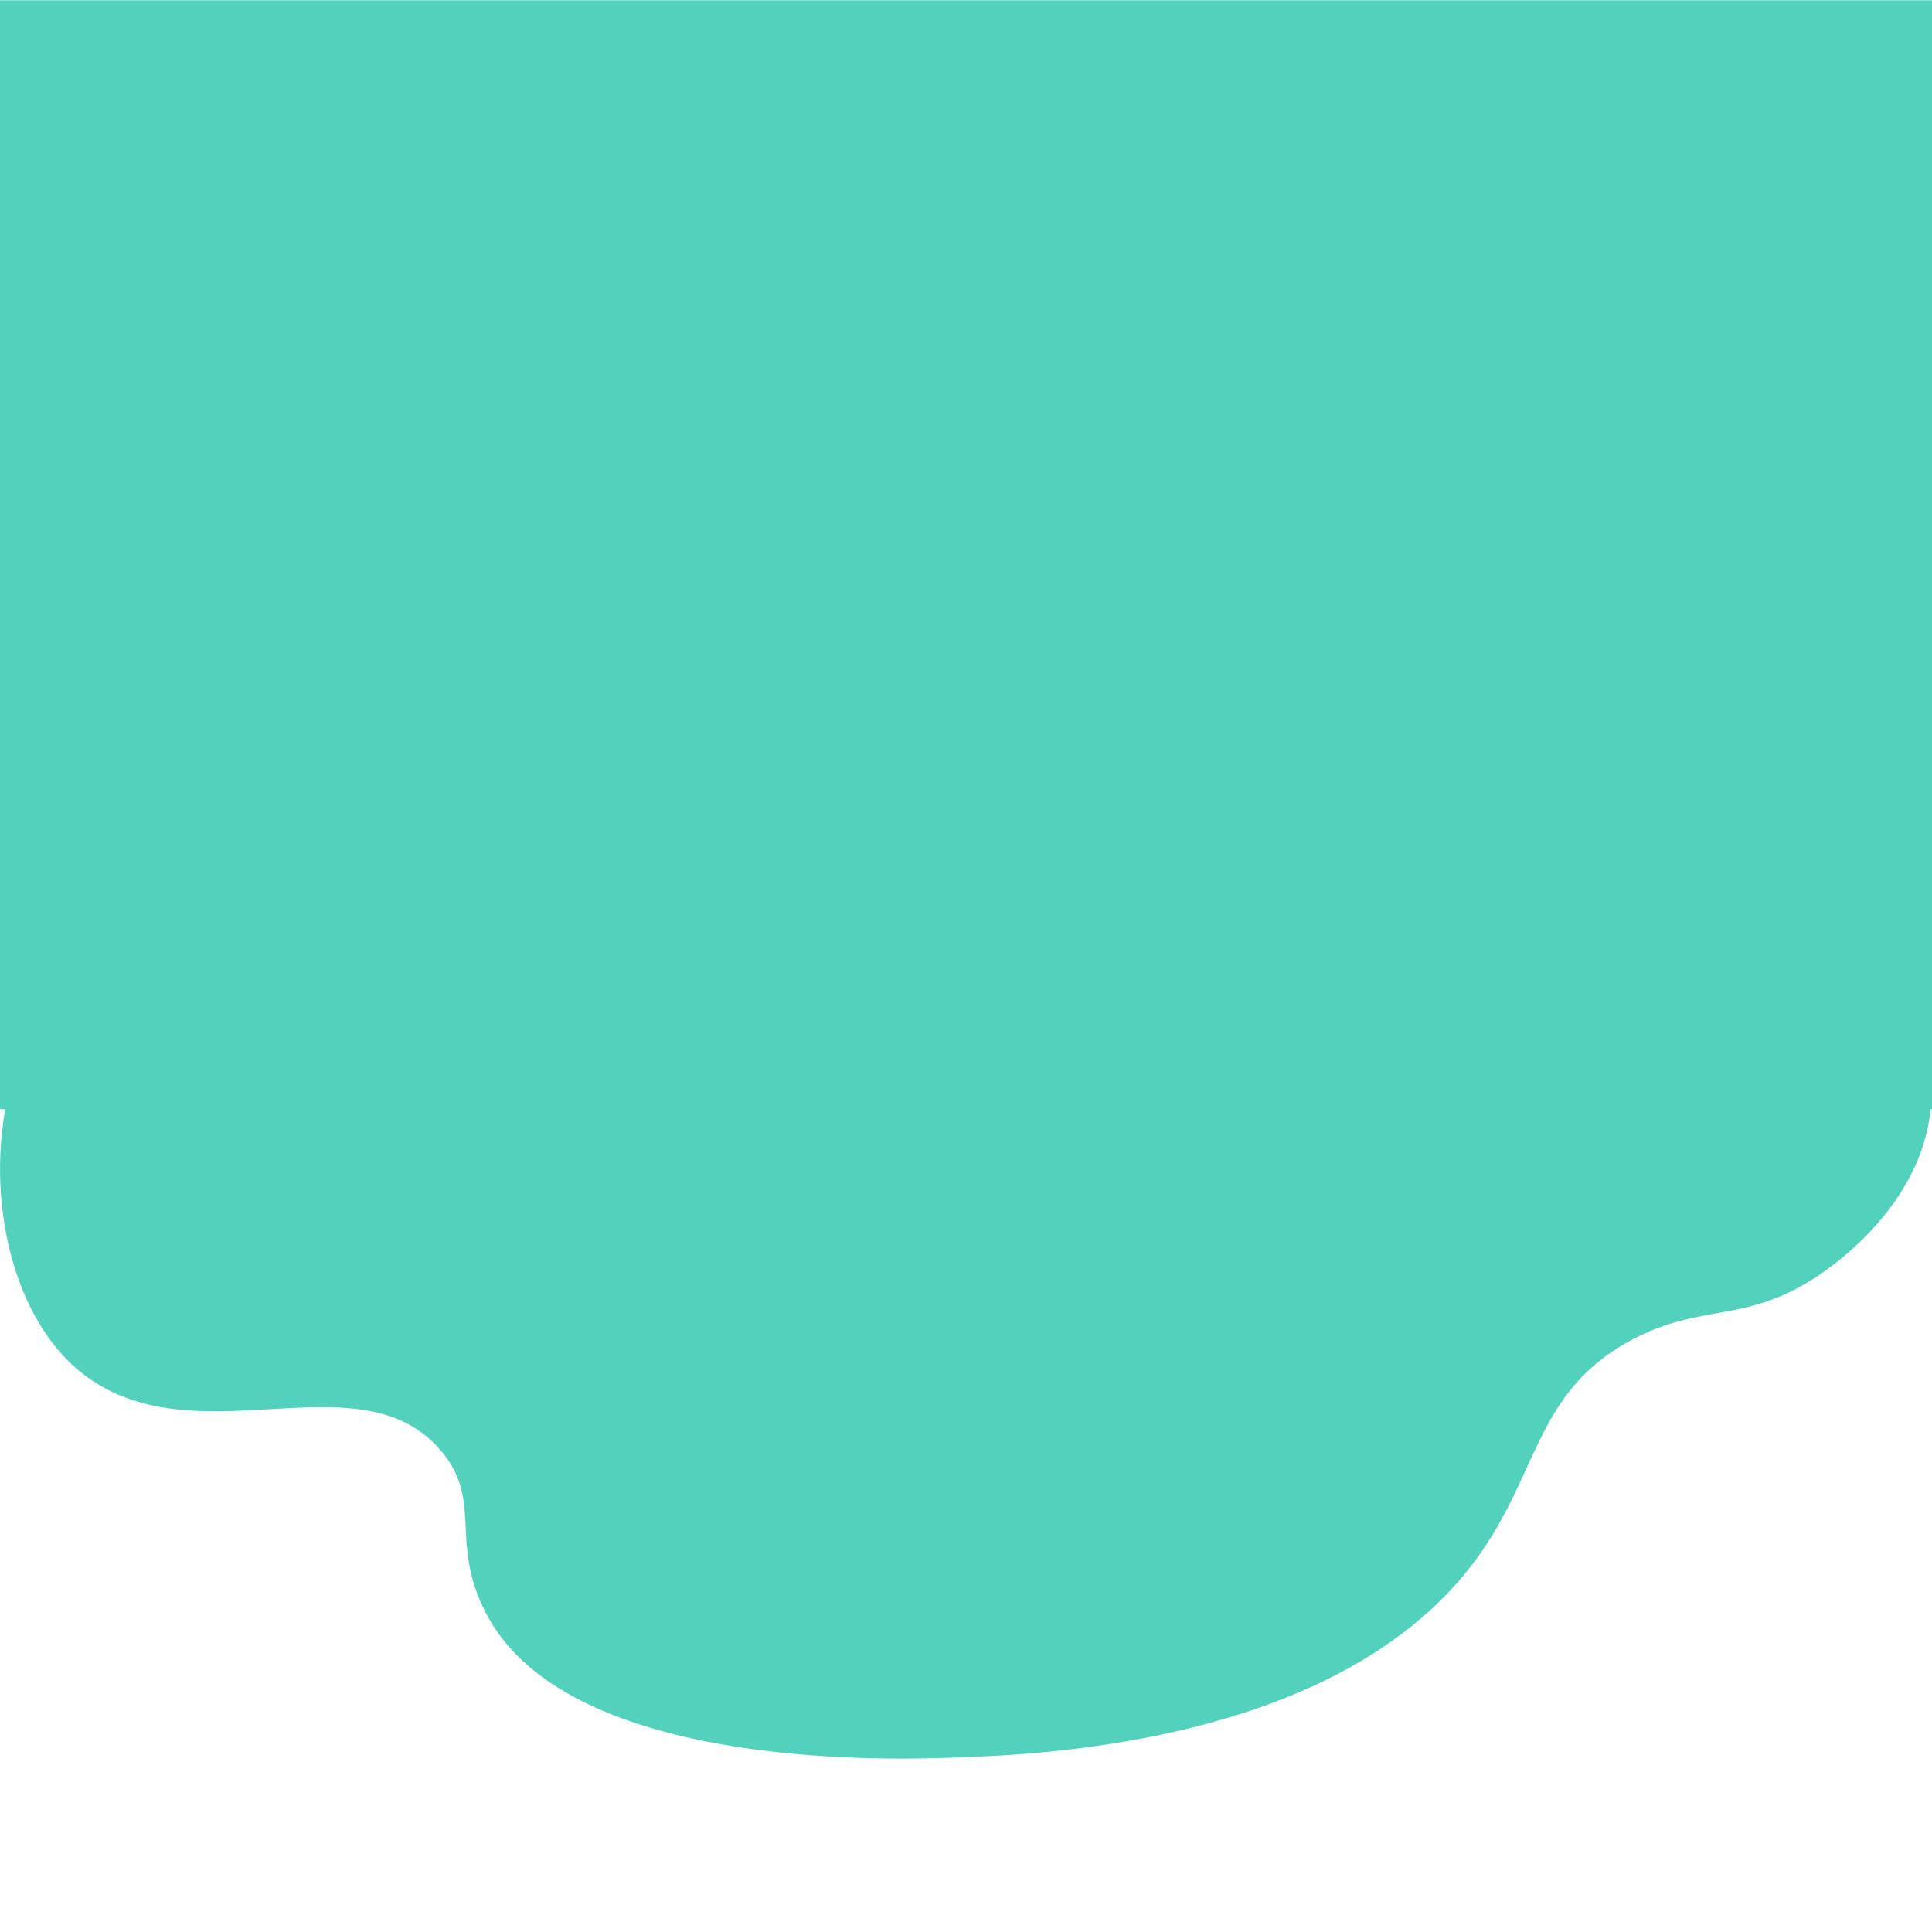 <svg xmlns="http://www.w3.org/2000/svg" viewBox="0 0 730 730"><defs><style>.cls-1{fill:none;}.cls-2{fill:#52d2bc;}</style></defs><title>clipper</title><g id="Layer_2" data-name="Layer 2"><g id="girl"><rect class="cls-1" width="730" height="730"/><path class="cls-2" d="M730,.09H0v419H2C-4.76,456.72,5.87,500.79,33,520.35c41.91,30.19,101.21-6.71,132,26,18.81,19.93,3.73,35.86,19.29,64.4,8,14.64,21.6,25.34,37.91,33.15,18.1,8.67,39.5,13.76,60.13,16.72,34.92,5,67.63,3.85,78.35,3.47,17.42-.61,59.67-2.09,102.7-14.86A242.42,242.42,0,0,0,499,635.73c22.73-10.84,43.69-25.9,59-46.89,23.62-32.39,22.2-63.1,58.49-82.52,26.73-14.3,42.94-5.9,70.42-24.27,8.14-5.42,39-27.78,42.59-63H730Z"/></g></g></svg>